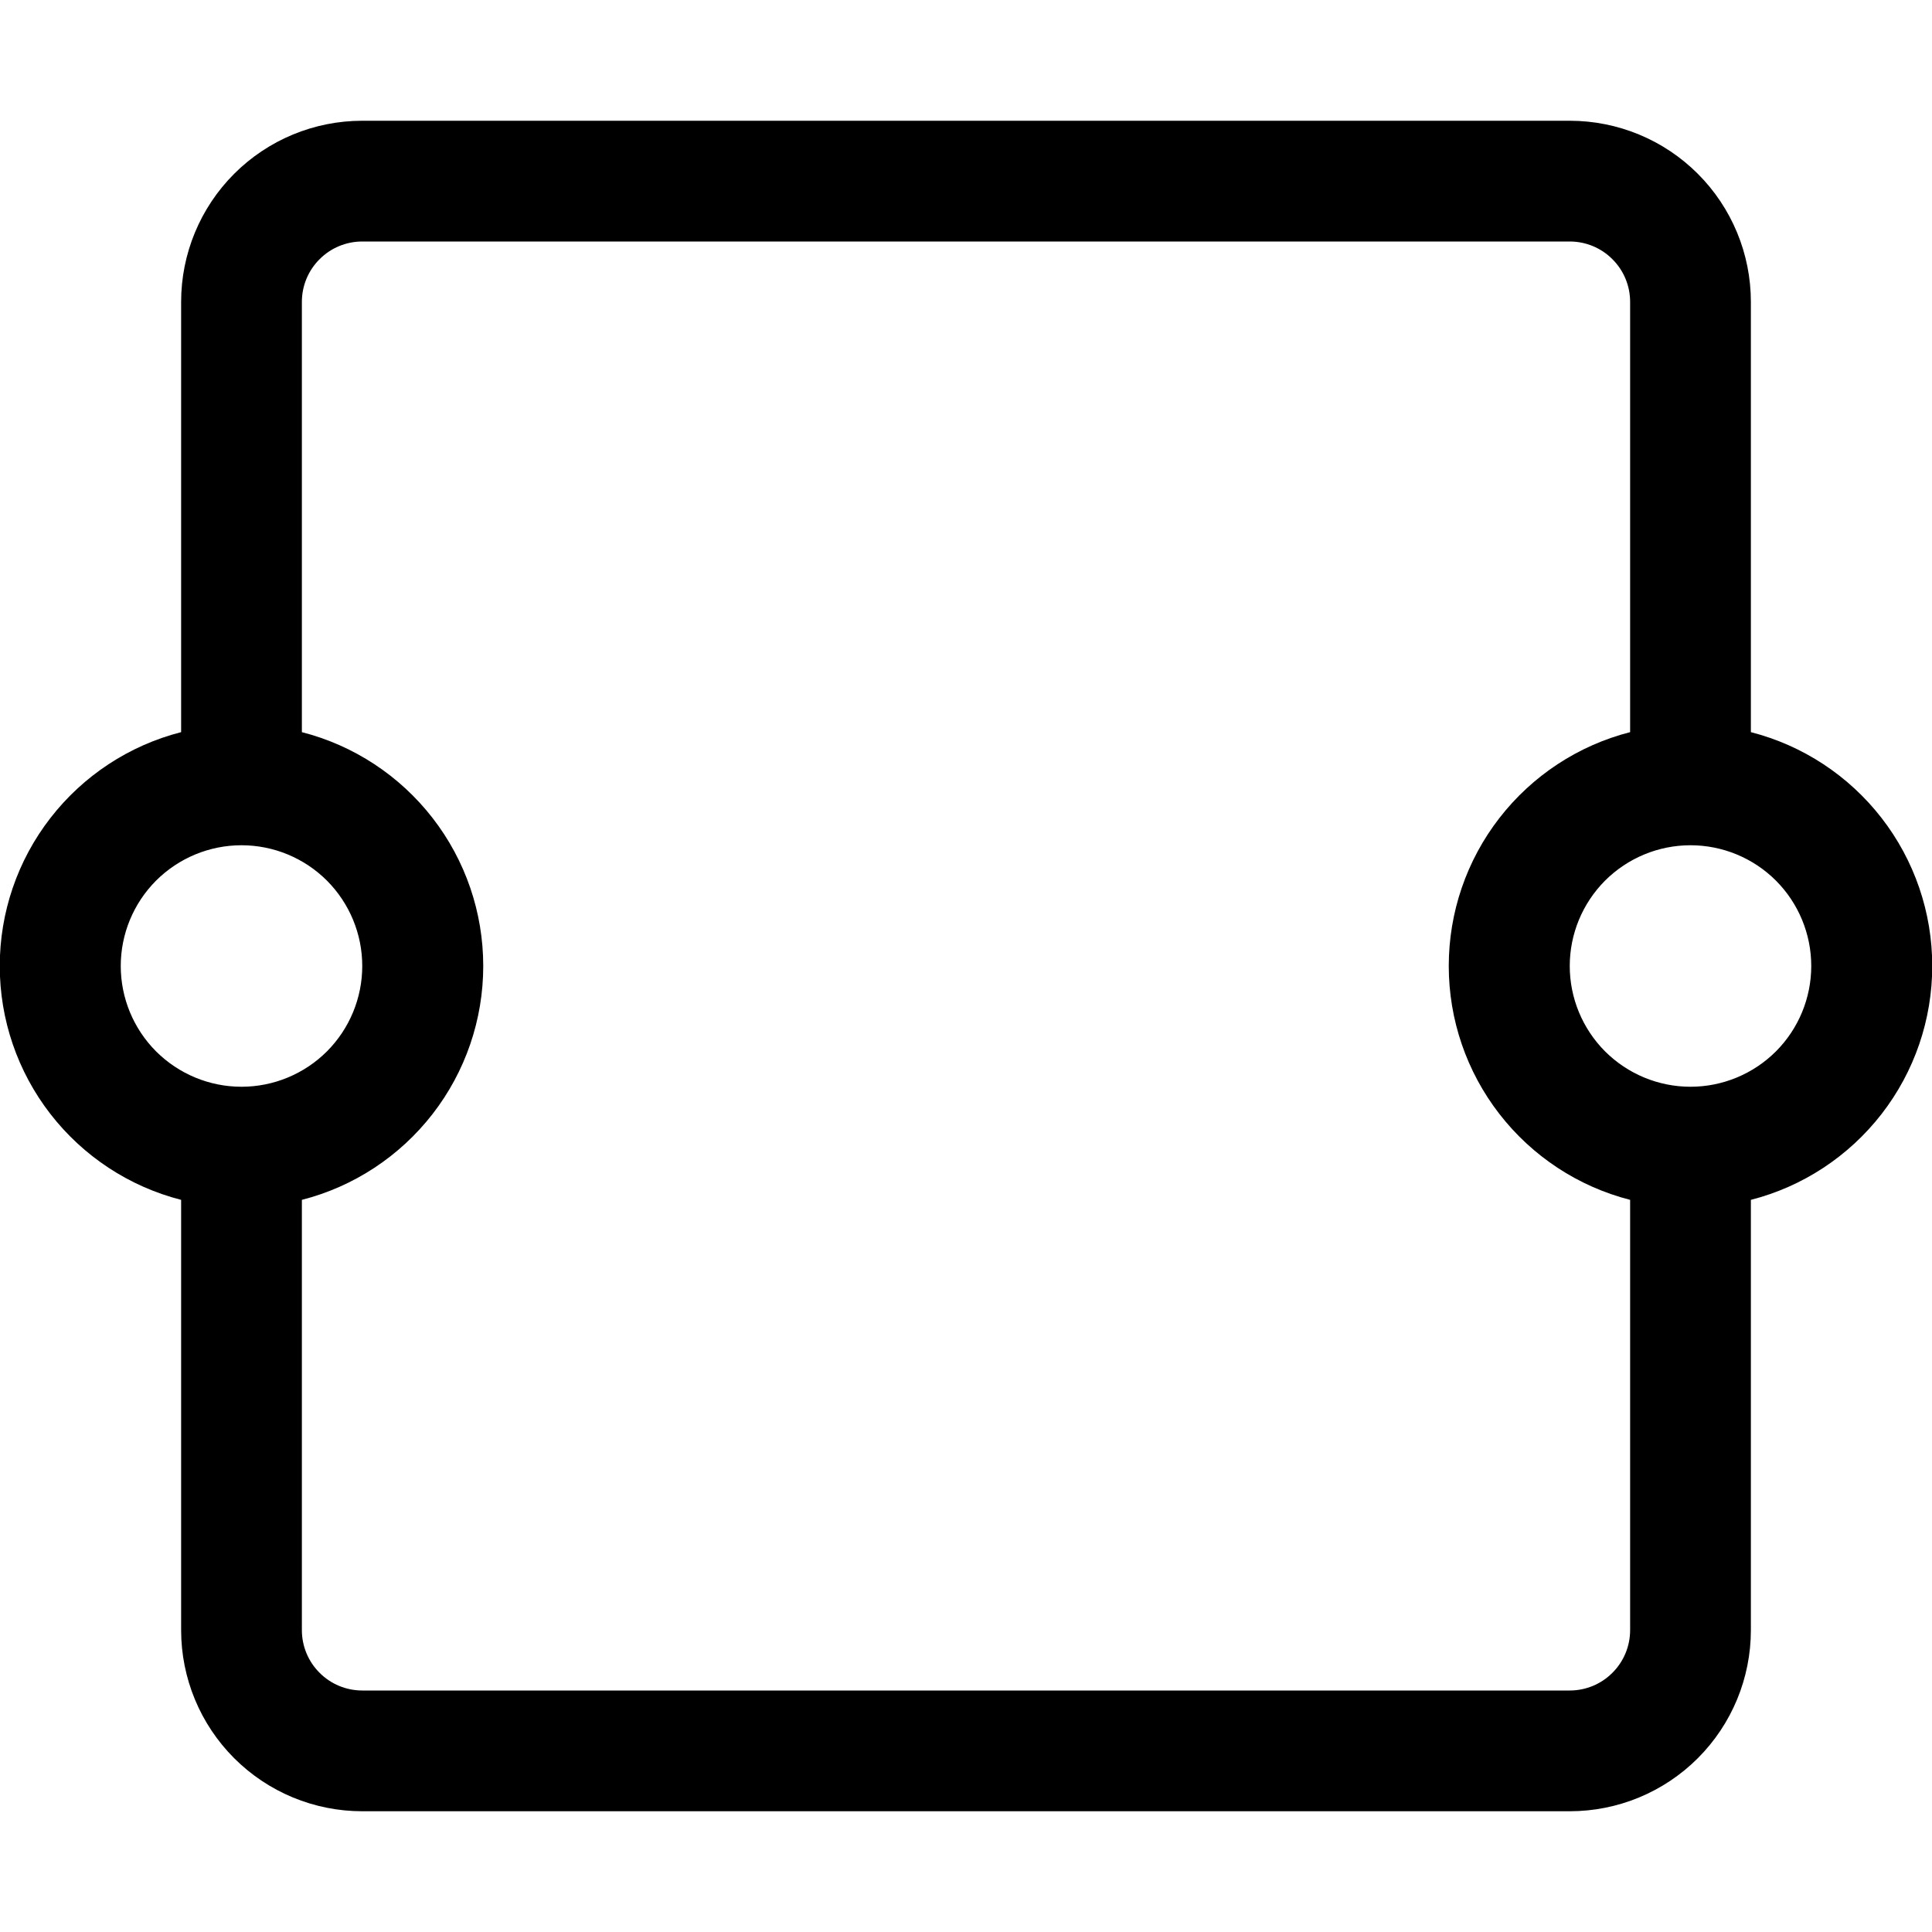 <svg width="24" height="24" viewBox="0 0 24 24" fill="none" xmlns="http://www.w3.org/2000/svg">
<g clip-path="url(#clip0_2_7398)">
<path d="M2.25 3.75C2.25 3.153 2.487 2.581 2.909 2.159C3.331 1.737 3.903 1.5 4.5 1.5H19.5C20.097 1.5 20.669 1.737 21.091 2.159C21.513 2.581 21.75 3.153 21.75 3.75V9.095C22.395 9.26 22.966 9.636 23.374 10.162C23.782 10.688 24.003 11.334 24.003 12C24.003 12.666 23.782 13.312 23.374 13.838C22.966 14.364 22.395 14.74 21.75 14.905V20.25C21.75 20.847 21.513 21.419 21.091 21.841C20.669 22.263 20.097 22.5 19.5 22.5H4.5C3.903 22.5 3.331 22.263 2.909 21.841C2.487 21.419 2.25 20.847 2.25 20.25V14.905C1.605 14.74 1.034 14.364 0.626 13.838C0.218 13.312 -0.003 12.666 -0.003 12C-0.003 11.334 0.218 10.688 0.626 10.162C1.034 9.636 1.605 9.26 2.25 9.095V3.75ZM3.75 9.095C4.395 9.26 4.966 9.636 5.374 10.162C5.782 10.688 6.003 11.334 6.003 12C6.003 12.666 5.782 13.312 5.374 13.838C4.966 14.364 4.395 14.74 3.75 14.905V20.25C3.75 20.449 3.829 20.64 3.97 20.78C4.11 20.921 4.301 21 4.5 21H19.5C19.699 21 19.89 20.921 20.03 20.78C20.171 20.64 20.25 20.449 20.25 20.25V14.905C19.605 14.74 19.034 14.364 18.626 13.838C18.218 13.312 17.997 12.666 17.997 12C17.997 11.334 18.218 10.688 18.626 10.162C19.034 9.636 19.605 9.26 20.25 9.095V3.75C20.25 3.551 20.171 3.36 20.03 3.22C19.89 3.079 19.699 3 19.5 3H4.5C4.301 3 4.11 3.079 3.97 3.22C3.829 3.36 3.75 3.551 3.75 3.75V9.095ZM3 10.5C2.602 10.5 2.221 10.658 1.939 10.939C1.658 11.221 1.5 11.602 1.5 12C1.5 12.398 1.658 12.779 1.939 13.061C2.221 13.342 2.602 13.5 3 13.5C3.398 13.5 3.779 13.342 4.061 13.061C4.342 12.779 4.5 12.398 4.5 12C4.5 11.602 4.342 11.221 4.061 10.939C3.779 10.658 3.398 10.5 3 10.5ZM21 10.5C20.602 10.5 20.221 10.658 19.939 10.939C19.658 11.221 19.5 11.602 19.5 12C19.5 12.398 19.658 12.779 19.939 13.061C20.221 13.342 20.602 13.5 21 13.5C21.398 13.5 21.779 13.342 22.061 13.061C22.342 12.779 22.5 12.398 22.5 12C22.5 11.602 22.342 11.221 22.061 10.939C21.779 10.658 21.398 10.5 21 10.5Z" fill="black"/>
</g>
<defs>
<clipPath id="clip0_2_7398">
<rect width="24" height="24" fill="white"/>
</clipPath>
</defs>
</svg>
